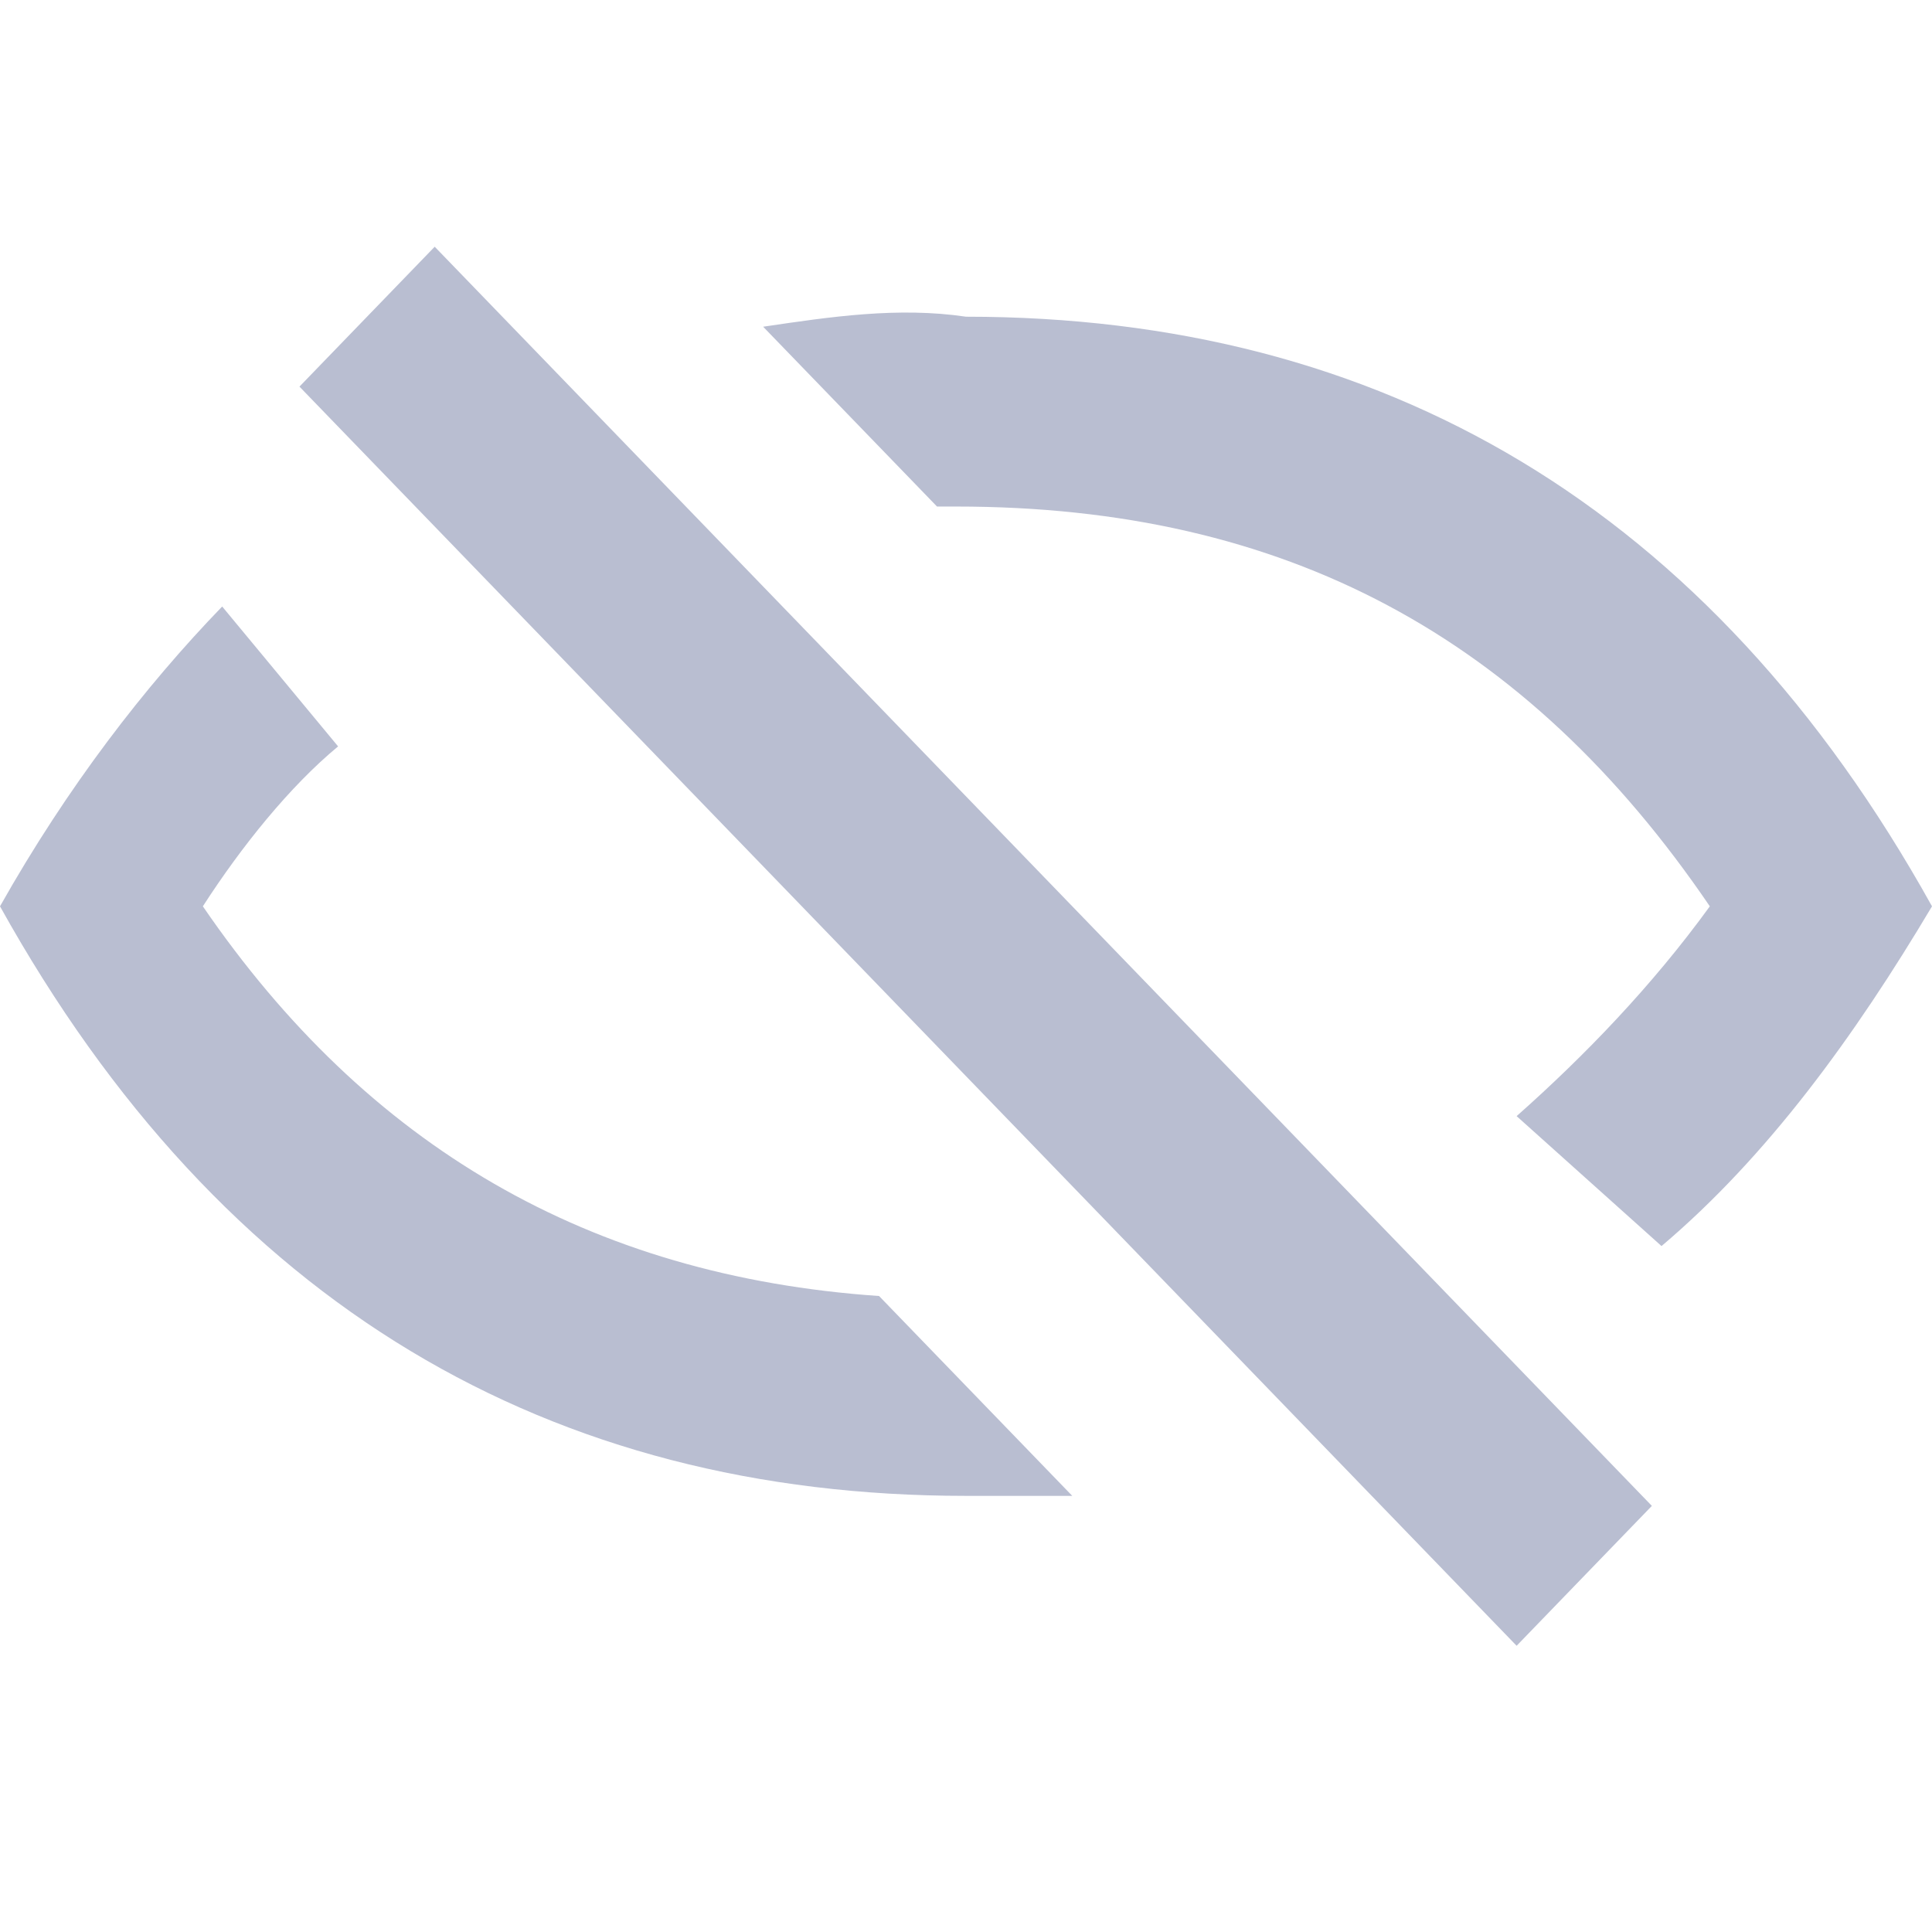 <?xml version="1.0" encoding="UTF-8"?>
<svg width="27px" height="27px" viewBox="0 0 27 27" version="1.1" xmlns="http://www.w3.org/2000/svg" xmlns:xlink="http://www.w3.org/1999/xlink">
    <!-- Generator: Sketch 63.1 (92452) - https://sketch.com -->
    <title>画板备份</title>
    <desc>Created with Sketch.</desc>
    <g id="画板备份" stroke="none" stroke-width="1" fill="none" fill-rule="evenodd">
        <g id="眼睛_隐藏" transform="translate(13.5, 13) scale(1, -1) translate(-13.5, -13) translate(0, 3)" fill="#B9BED1" fill-rule="nonzero">
            <path d="M10.665,18.434 L13.095,15.921 L13.365,15.921 C17.955,15.921 21.33,14.105 23.895,10.334 C23.085,9.217 22.14,8.24 21.195,7.402 L23.22,5.586 C24.705,6.843 25.92,8.519 27,10.334 C23.895,15.921 19.305,18.574 13.5,18.574 C12.555,18.714 11.61,18.574 10.665,18.434 L10.665,18.434 Z M3.105,14.524 C2.025,13.407 0.945,12.01 0,10.334 C3.105,4.748 7.695,2.095 13.5,2.095 L14.985,2.095 L12.285,4.888 C8.235,5.167 5.13,6.983 2.835,10.334 C3.375,11.172 4.05,12.01 4.725,12.569 L3.105,14.524 Z M21.195,0 L23.085,1.955 L6.075,19.552 L4.185,17.597 L21.195,0 Z" id="形状"></path>
        </g>
    </g>
</svg>